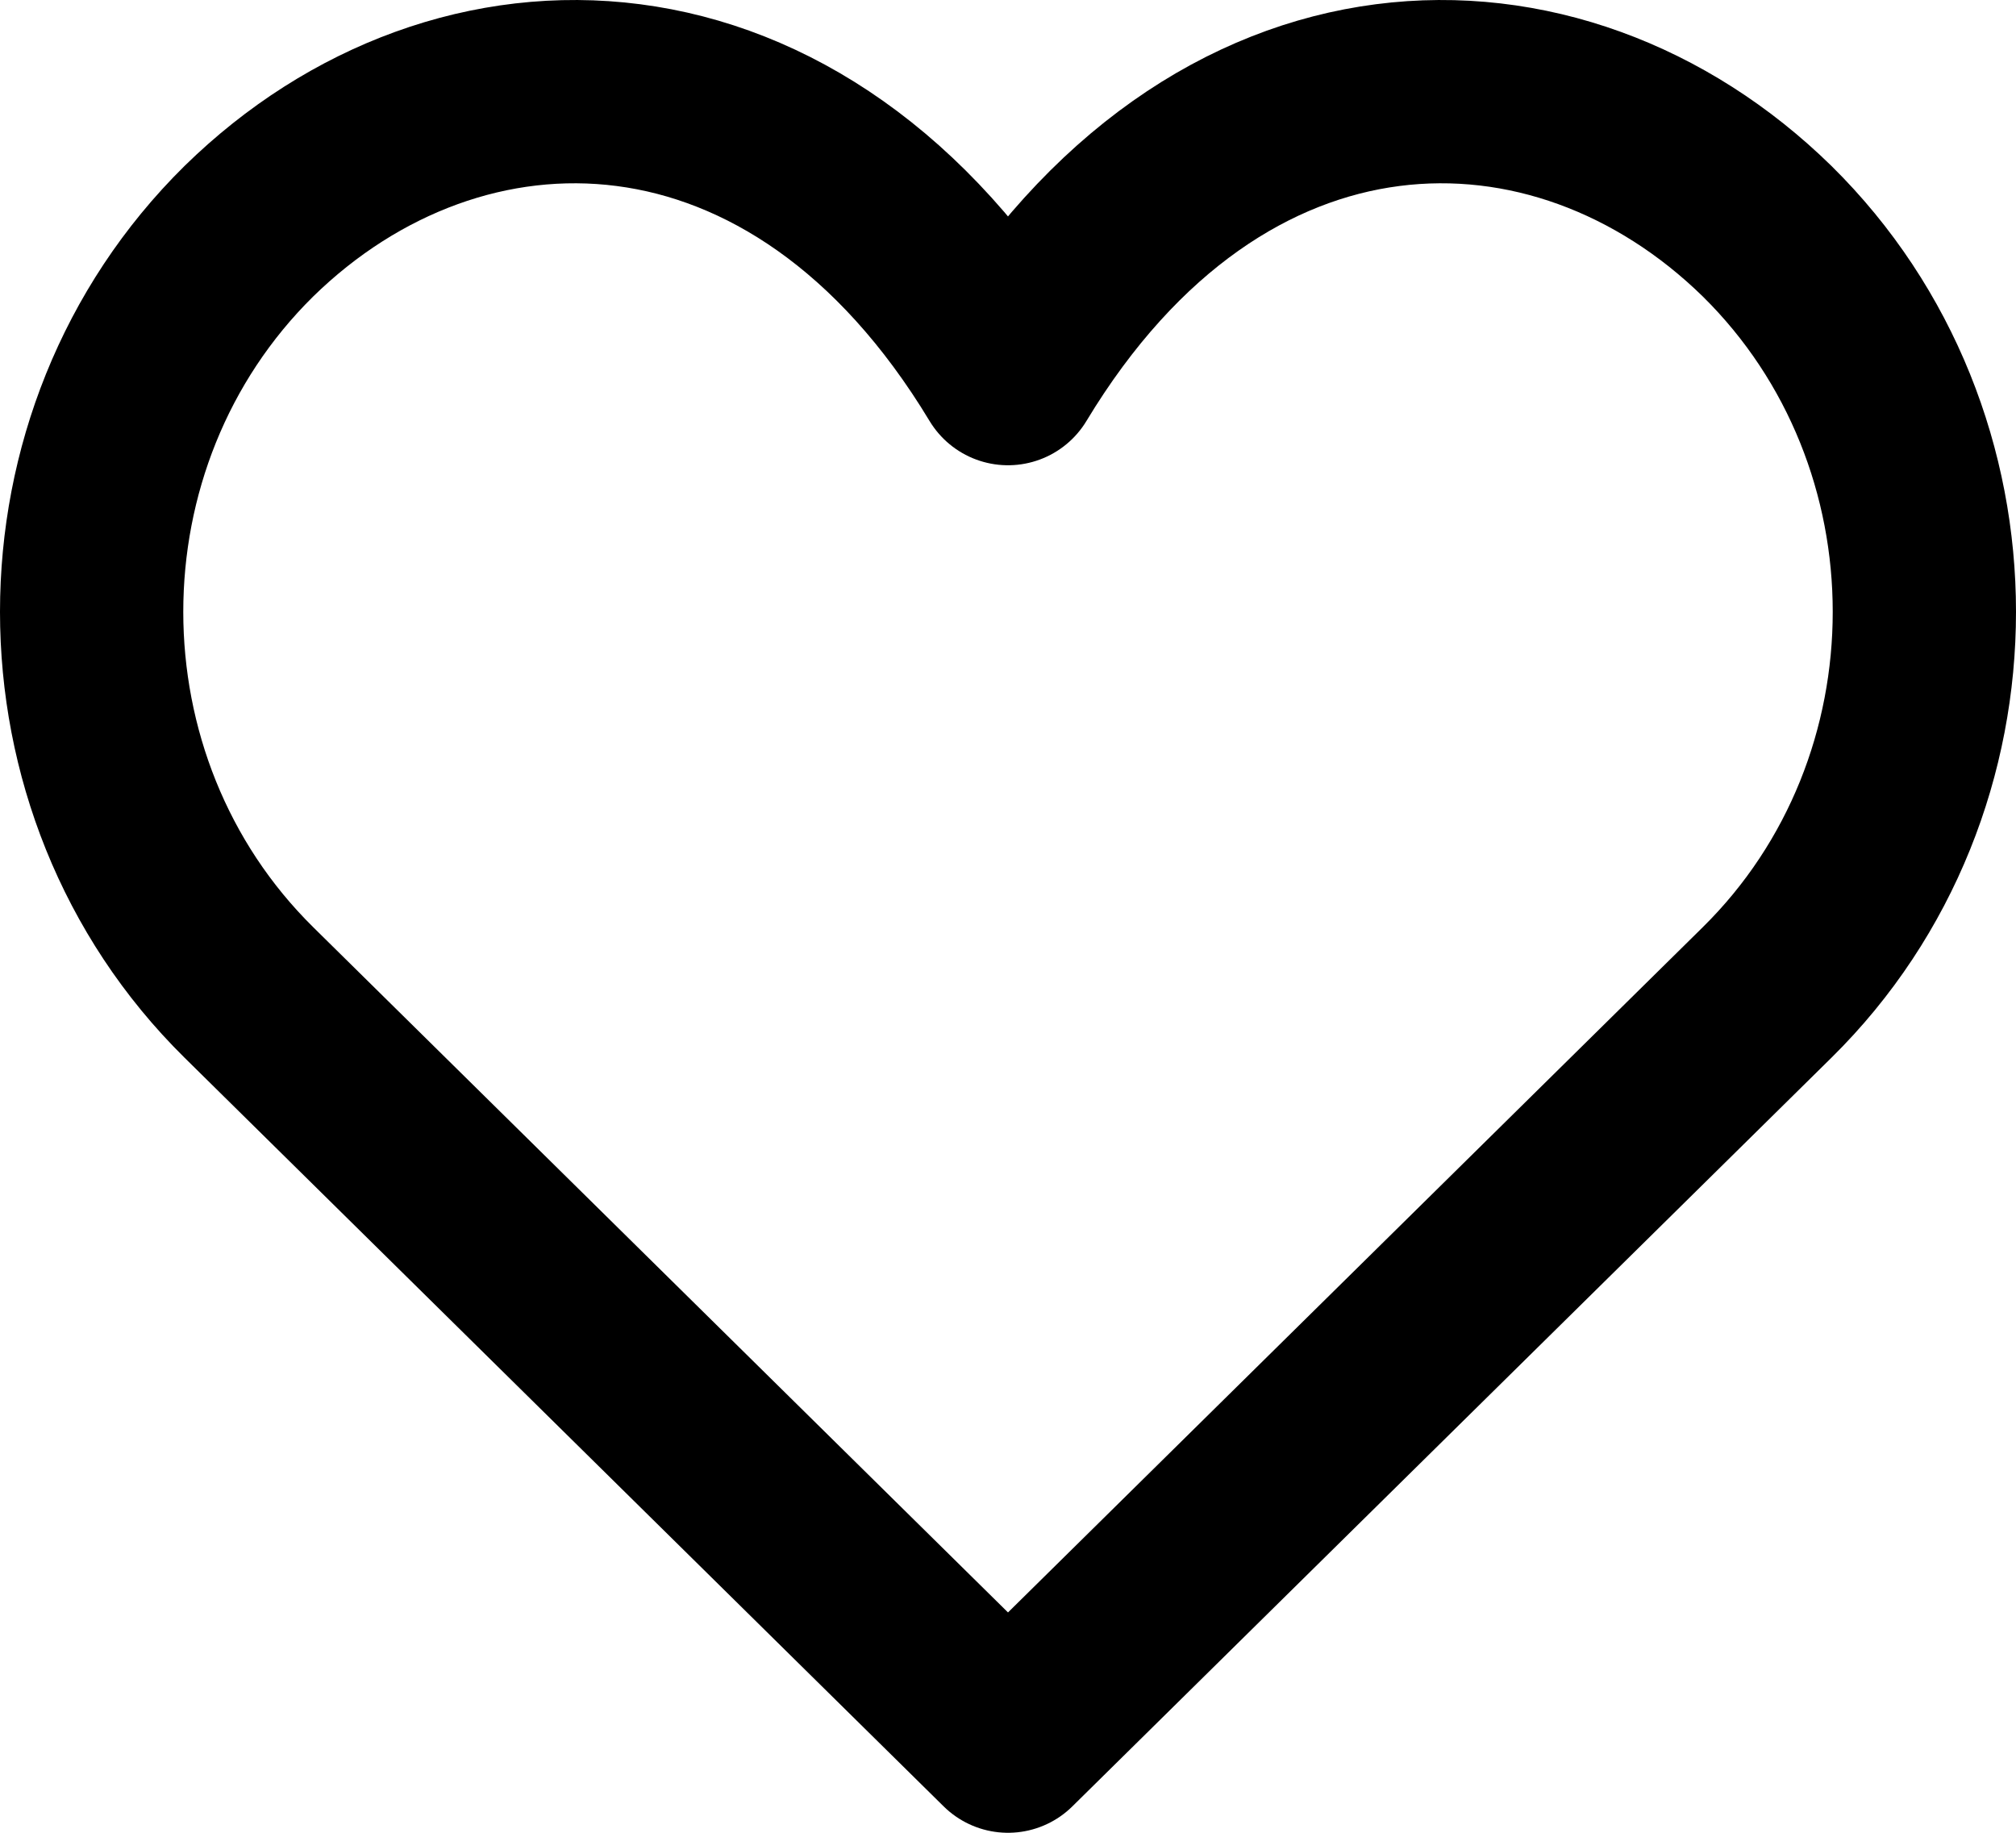 <svg width="22" height="20" viewBox="0 0 22 20" fill="none" xmlns="http://www.w3.org/2000/svg">
<path d="M2.716 2.523C5.003 0.284 8.712 0.284 11 4.077C13.288 0.284 16.997 0.284 19.284 2.523C21.572 4.779 21.572 8.574 19.284 10.83L11 19L2.716 10.83C0.428 8.574 0.428 4.779 2.716 2.523Z" stroke="black" stroke-width="2" stroke-linejoin="round"/>
</svg>
